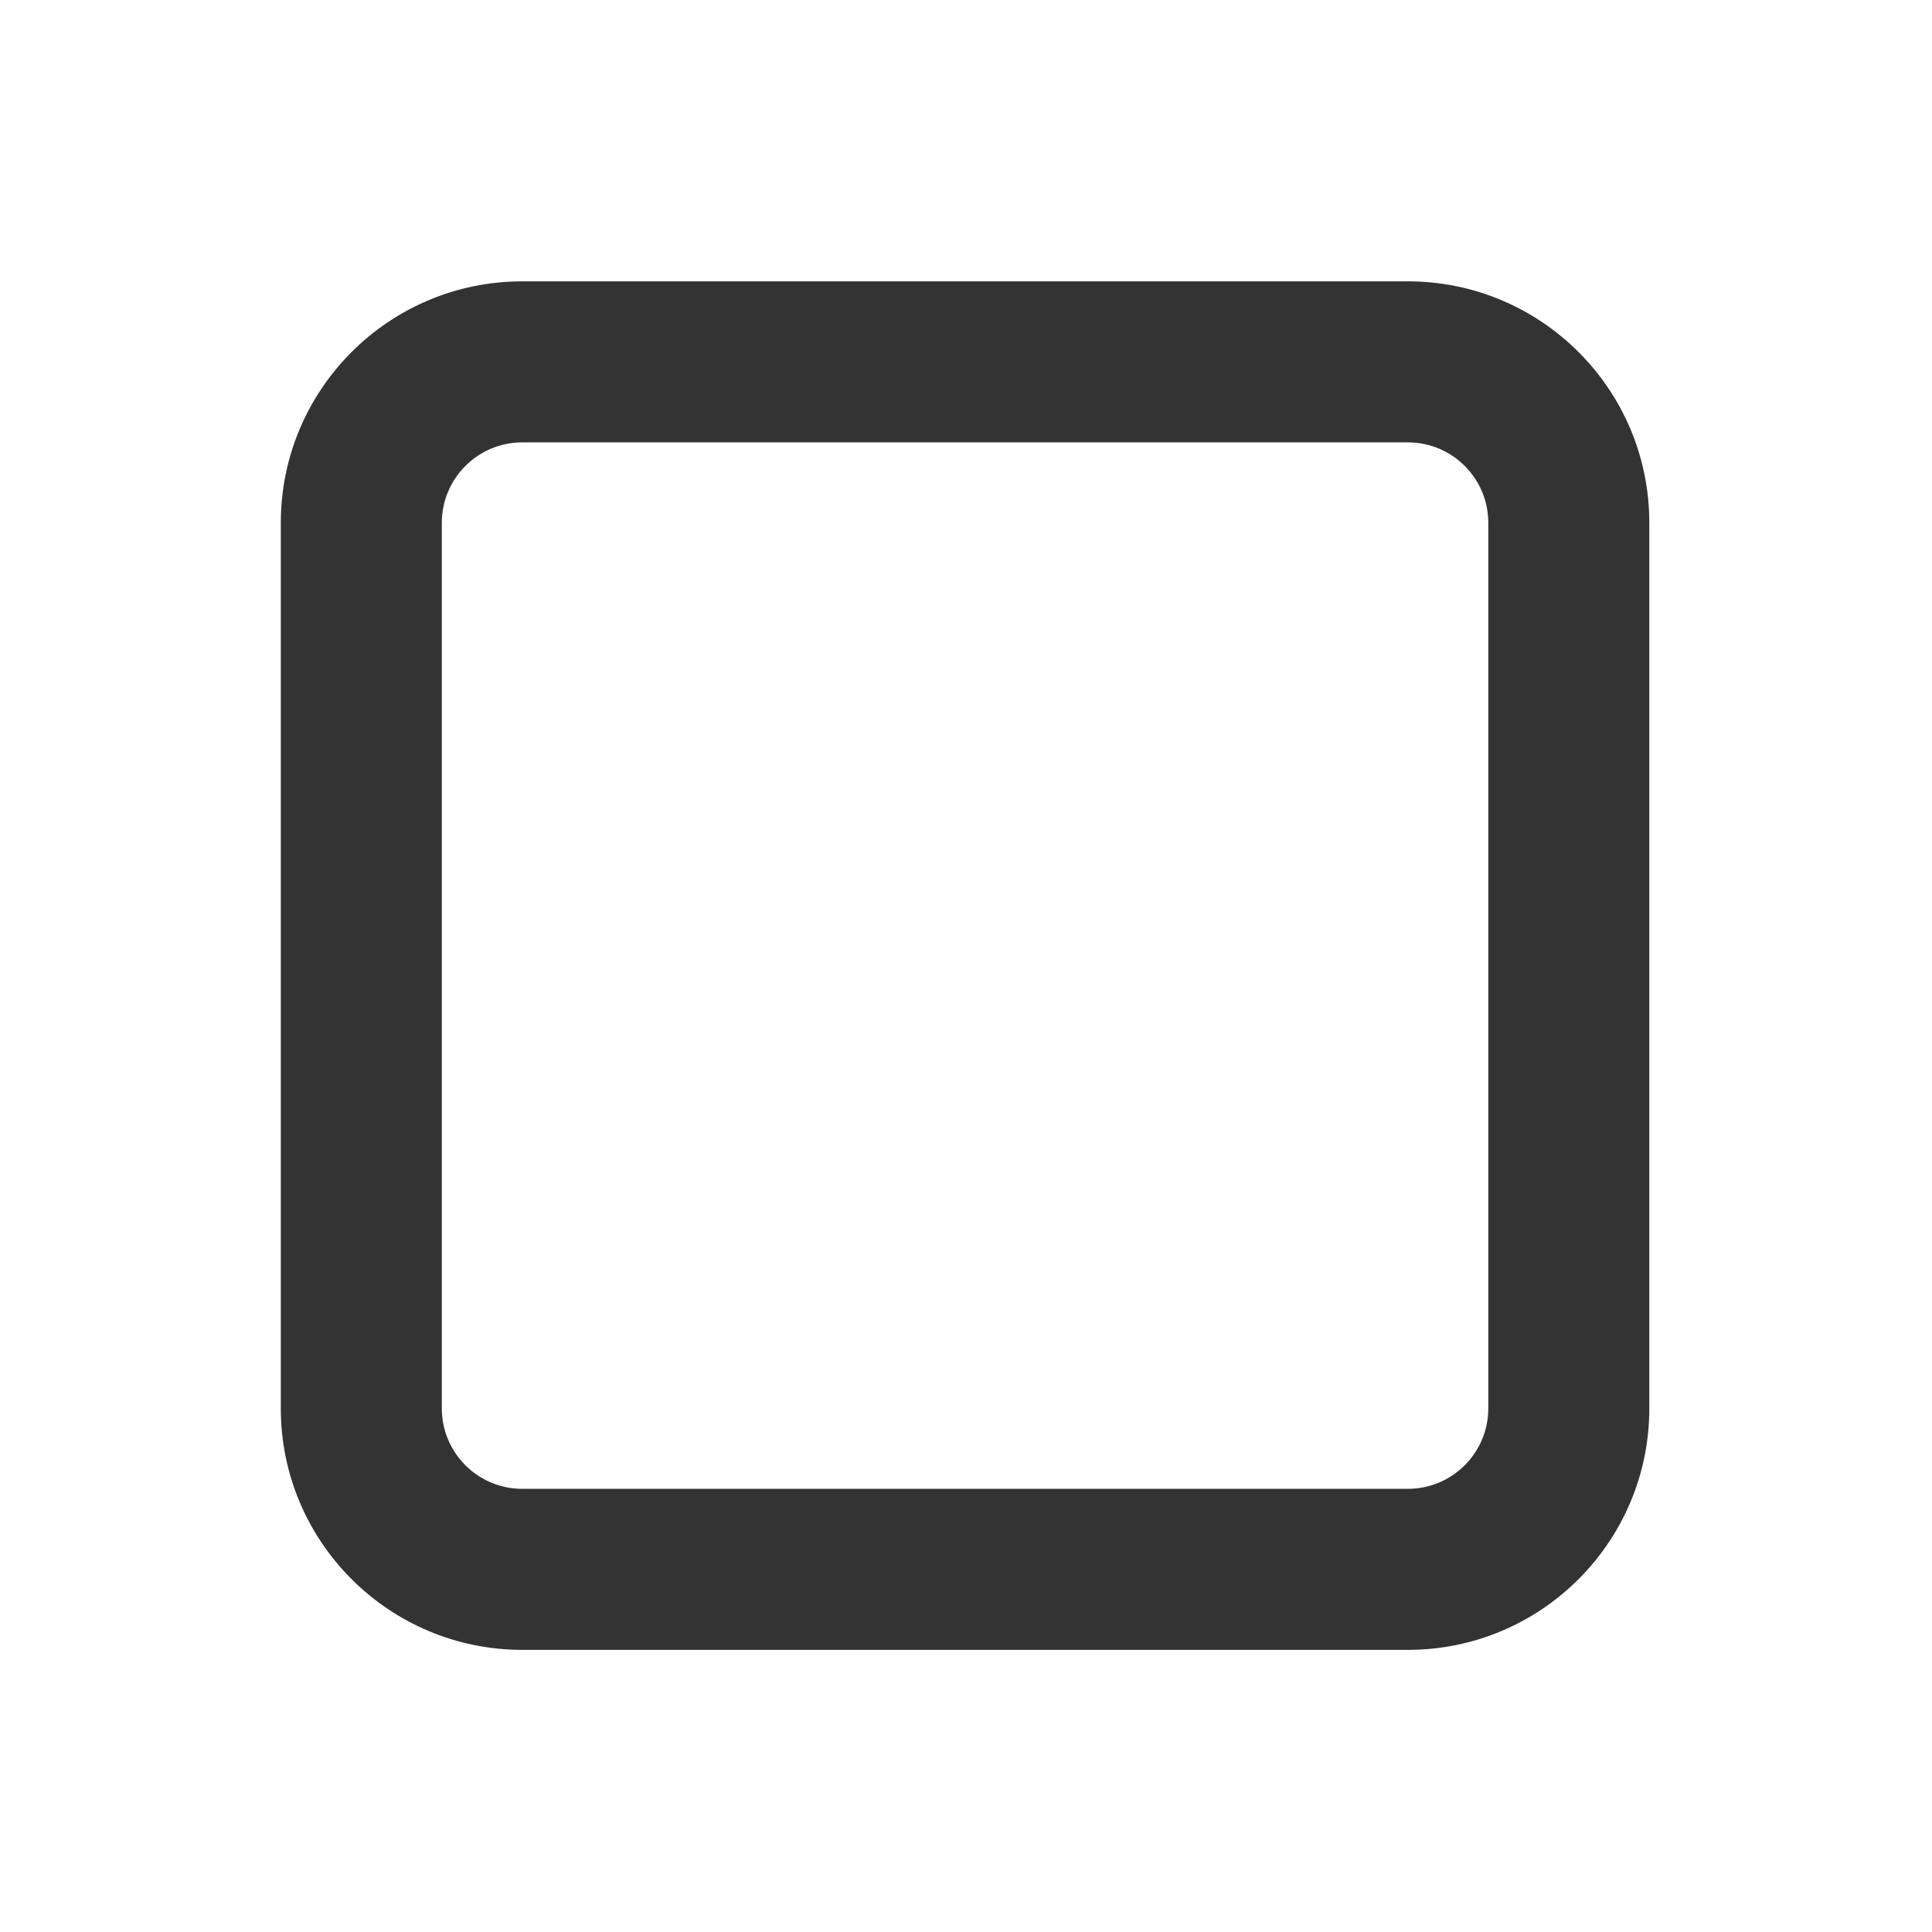 <?xml version="1.0" encoding="utf-8"?>
<!-- Generated by IcoMoon.io -->
<!DOCTYPE svg PUBLIC "-//W3C//DTD SVG 1.1//EN" "http://www.w3.org/Graphics/SVG/1.1/DTD/svg11.dtd">
<svg version="1.1" xmlns="http://www.w3.org/2000/svg" xmlns:xlink="http://www.w3.org/1999/xlink" width="32" height="32" viewBox="0 0 32 32">
<path fill="#333333" d="M23.318 4.66h-14.667c-2.209 0-4 1.791-4 4v14.667c0 2.209 1.792 4 4 4h14.667c2.209 0 4-1.791 4-4v-14.667c0-2.209-1.791-4-4-4zM24.651 23.327c0 0.736-0.597 1.333-1.333 1.333h-14.667c-0.736 0-1.333-0.597-1.333-1.333v-14.667c0-0.736 0.597-1.333 1.333-1.333h14.667c0.737 0 1.333 0.597 1.333 1.333v14.667z"></path>
</svg>
